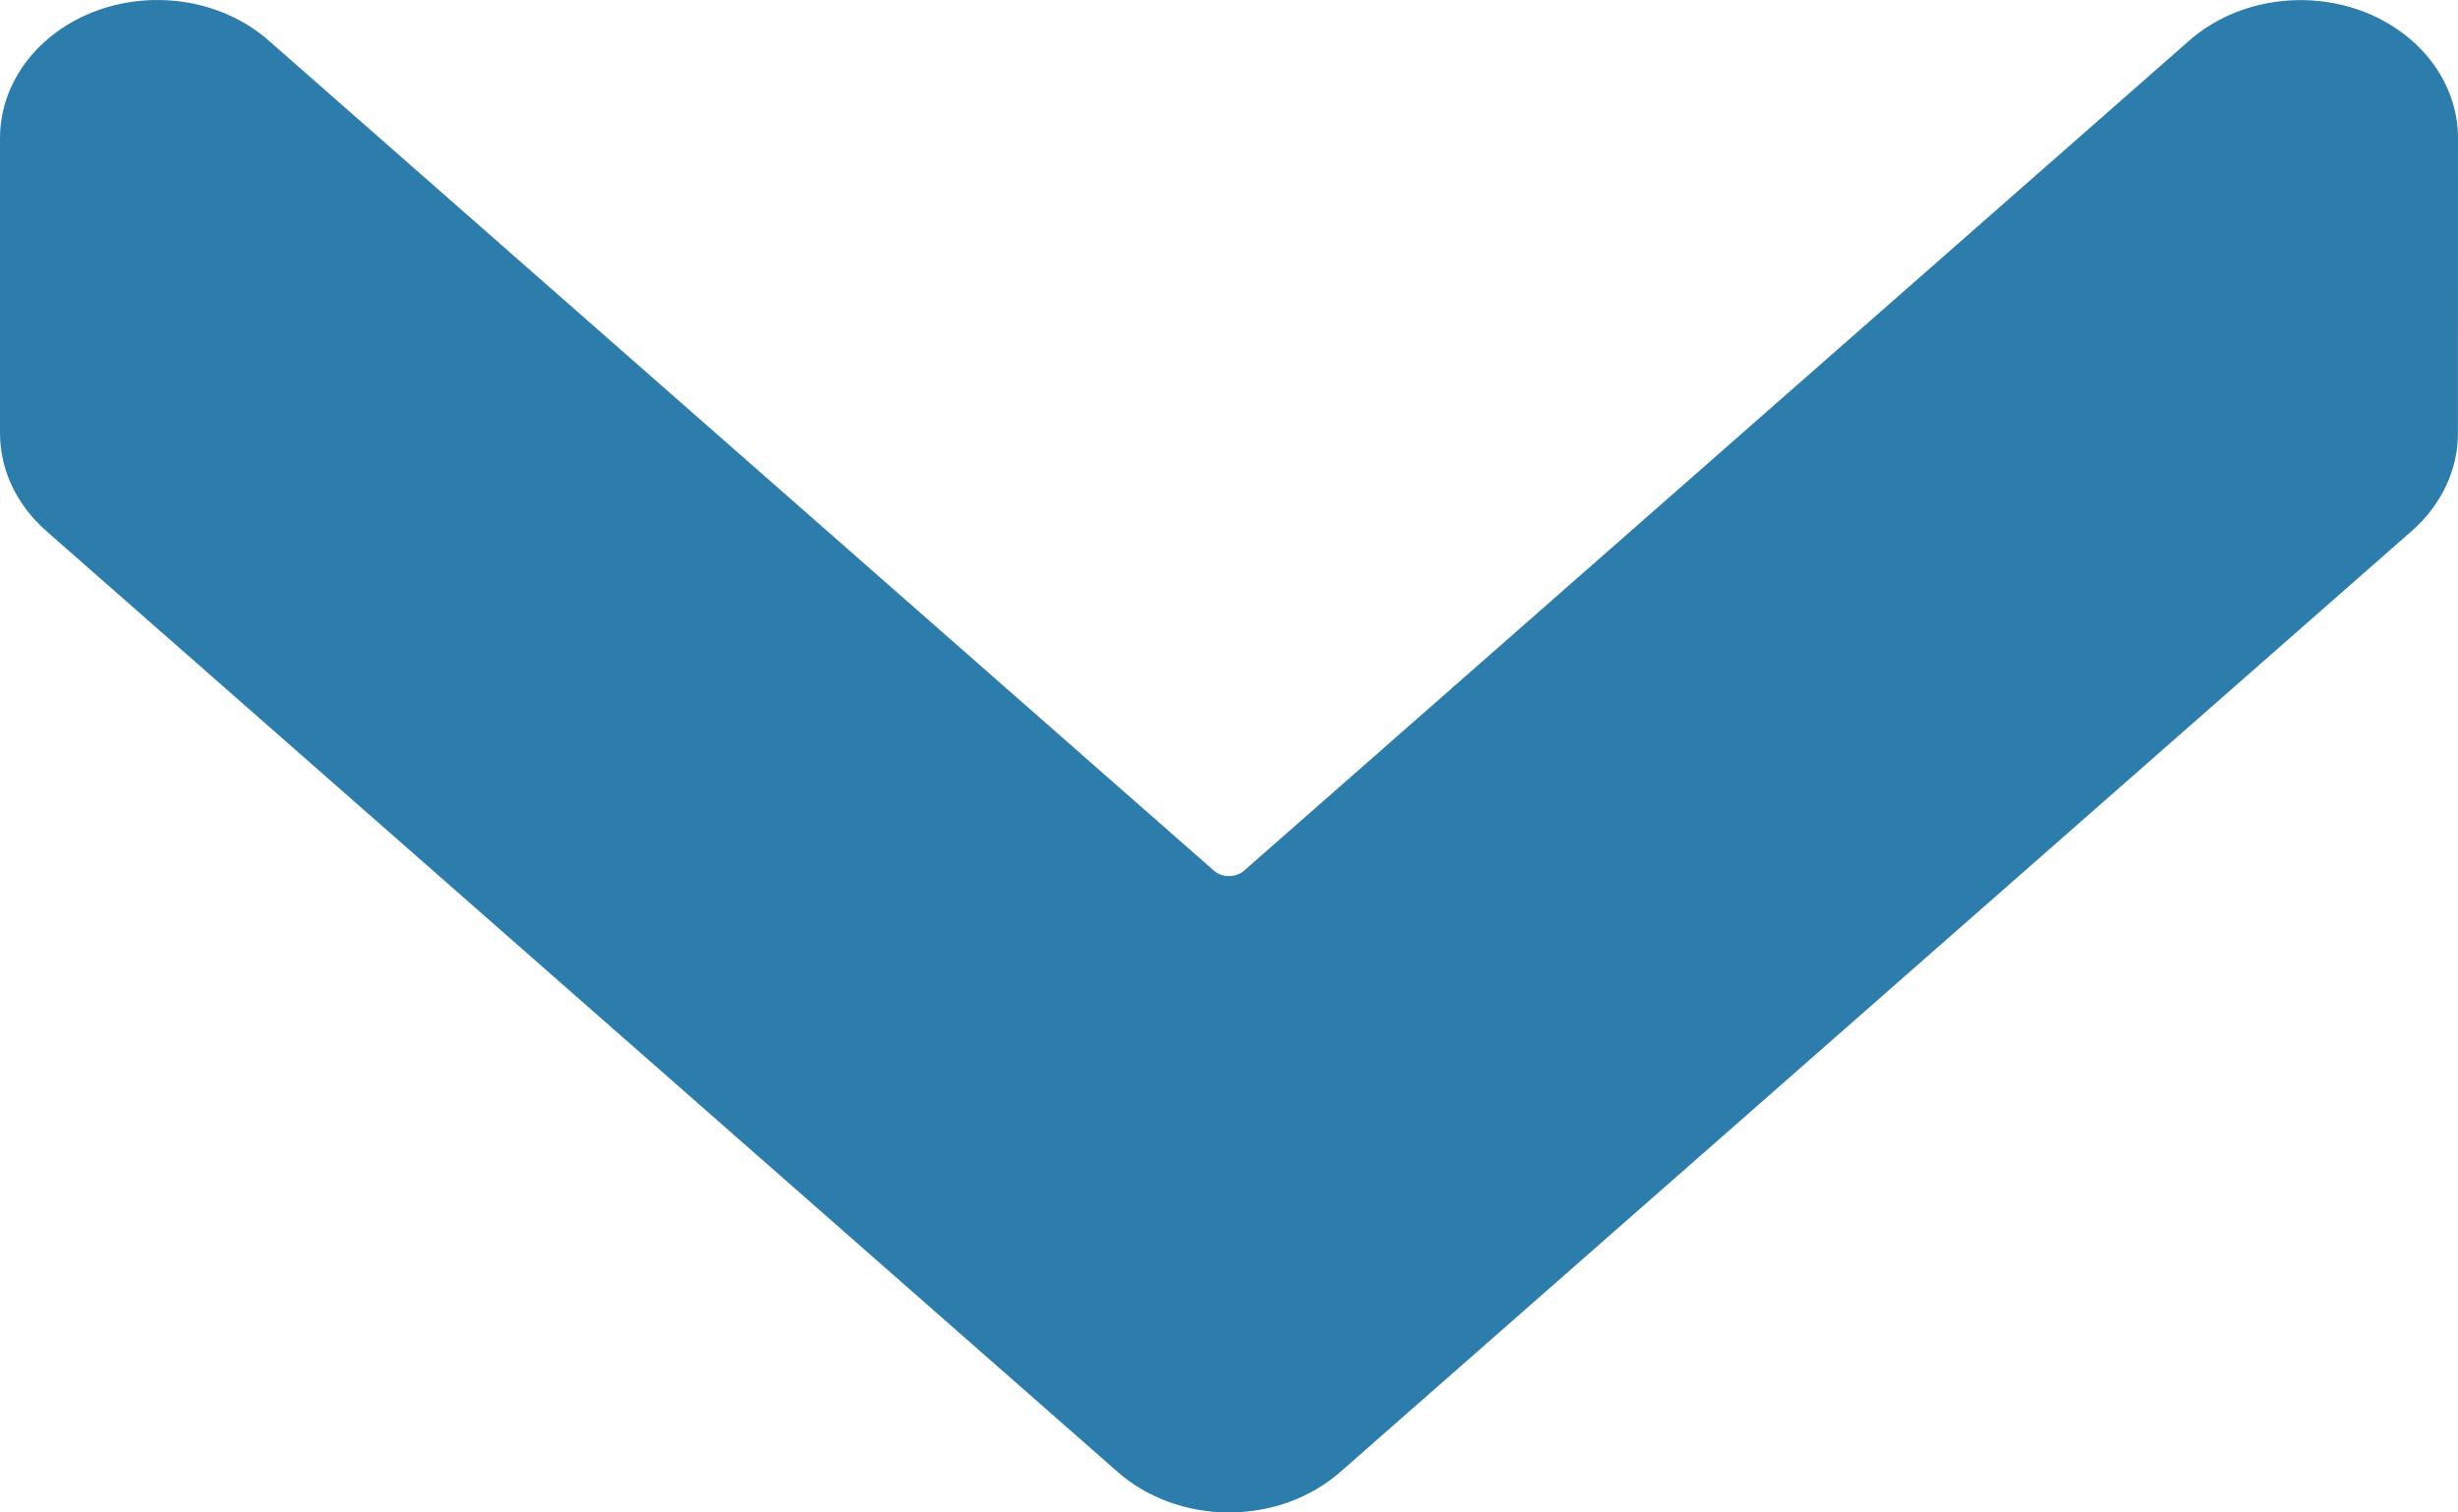 <svg width="26" height="16" viewBox="0 0 26 16" fill="none" xmlns="http://www.w3.org/2000/svg">
<path fill-rule="evenodd" clip-rule="evenodd" d="M-1.25597e-06 1.461L-1.39236e-06 4.582C-1.40933e-06 4.97 0.176 5.341 0.488 5.616L11.823 15.572C11.978 15.708 12.161 15.815 12.363 15.889C12.565 15.962 12.781 16 13 16C13.219 16 13.435 15.962 13.637 15.889C13.839 15.815 14.022 15.708 14.177 15.572L25.512 5.616C25.667 5.48 25.789 5.319 25.873 5.141C25.957 4.964 26 4.774 25.999 4.582L26 1.461C26 1.172 25.902 0.89 25.719 0.65C25.536 0.41 25.276 0.223 24.972 0.112C24.668 0.002 24.334 -0.027 24.011 0.029C23.688 0.085 23.392 0.224 23.159 0.428L13.159 9.211C13.117 9.248 13.06 9.268 13 9.268C12.94 9.268 12.883 9.248 12.841 9.211L2.841 0.428C2.609 0.224 2.312 0.084 1.989 0.028C1.666 -0.028 1.332 0.001 1.028 0.111C0.724 0.222 0.464 0.409 0.281 0.649C0.098 0.89 0 1.172 -1.25597e-06 1.461Z" fill="#2C7CAC"/>
</svg>
